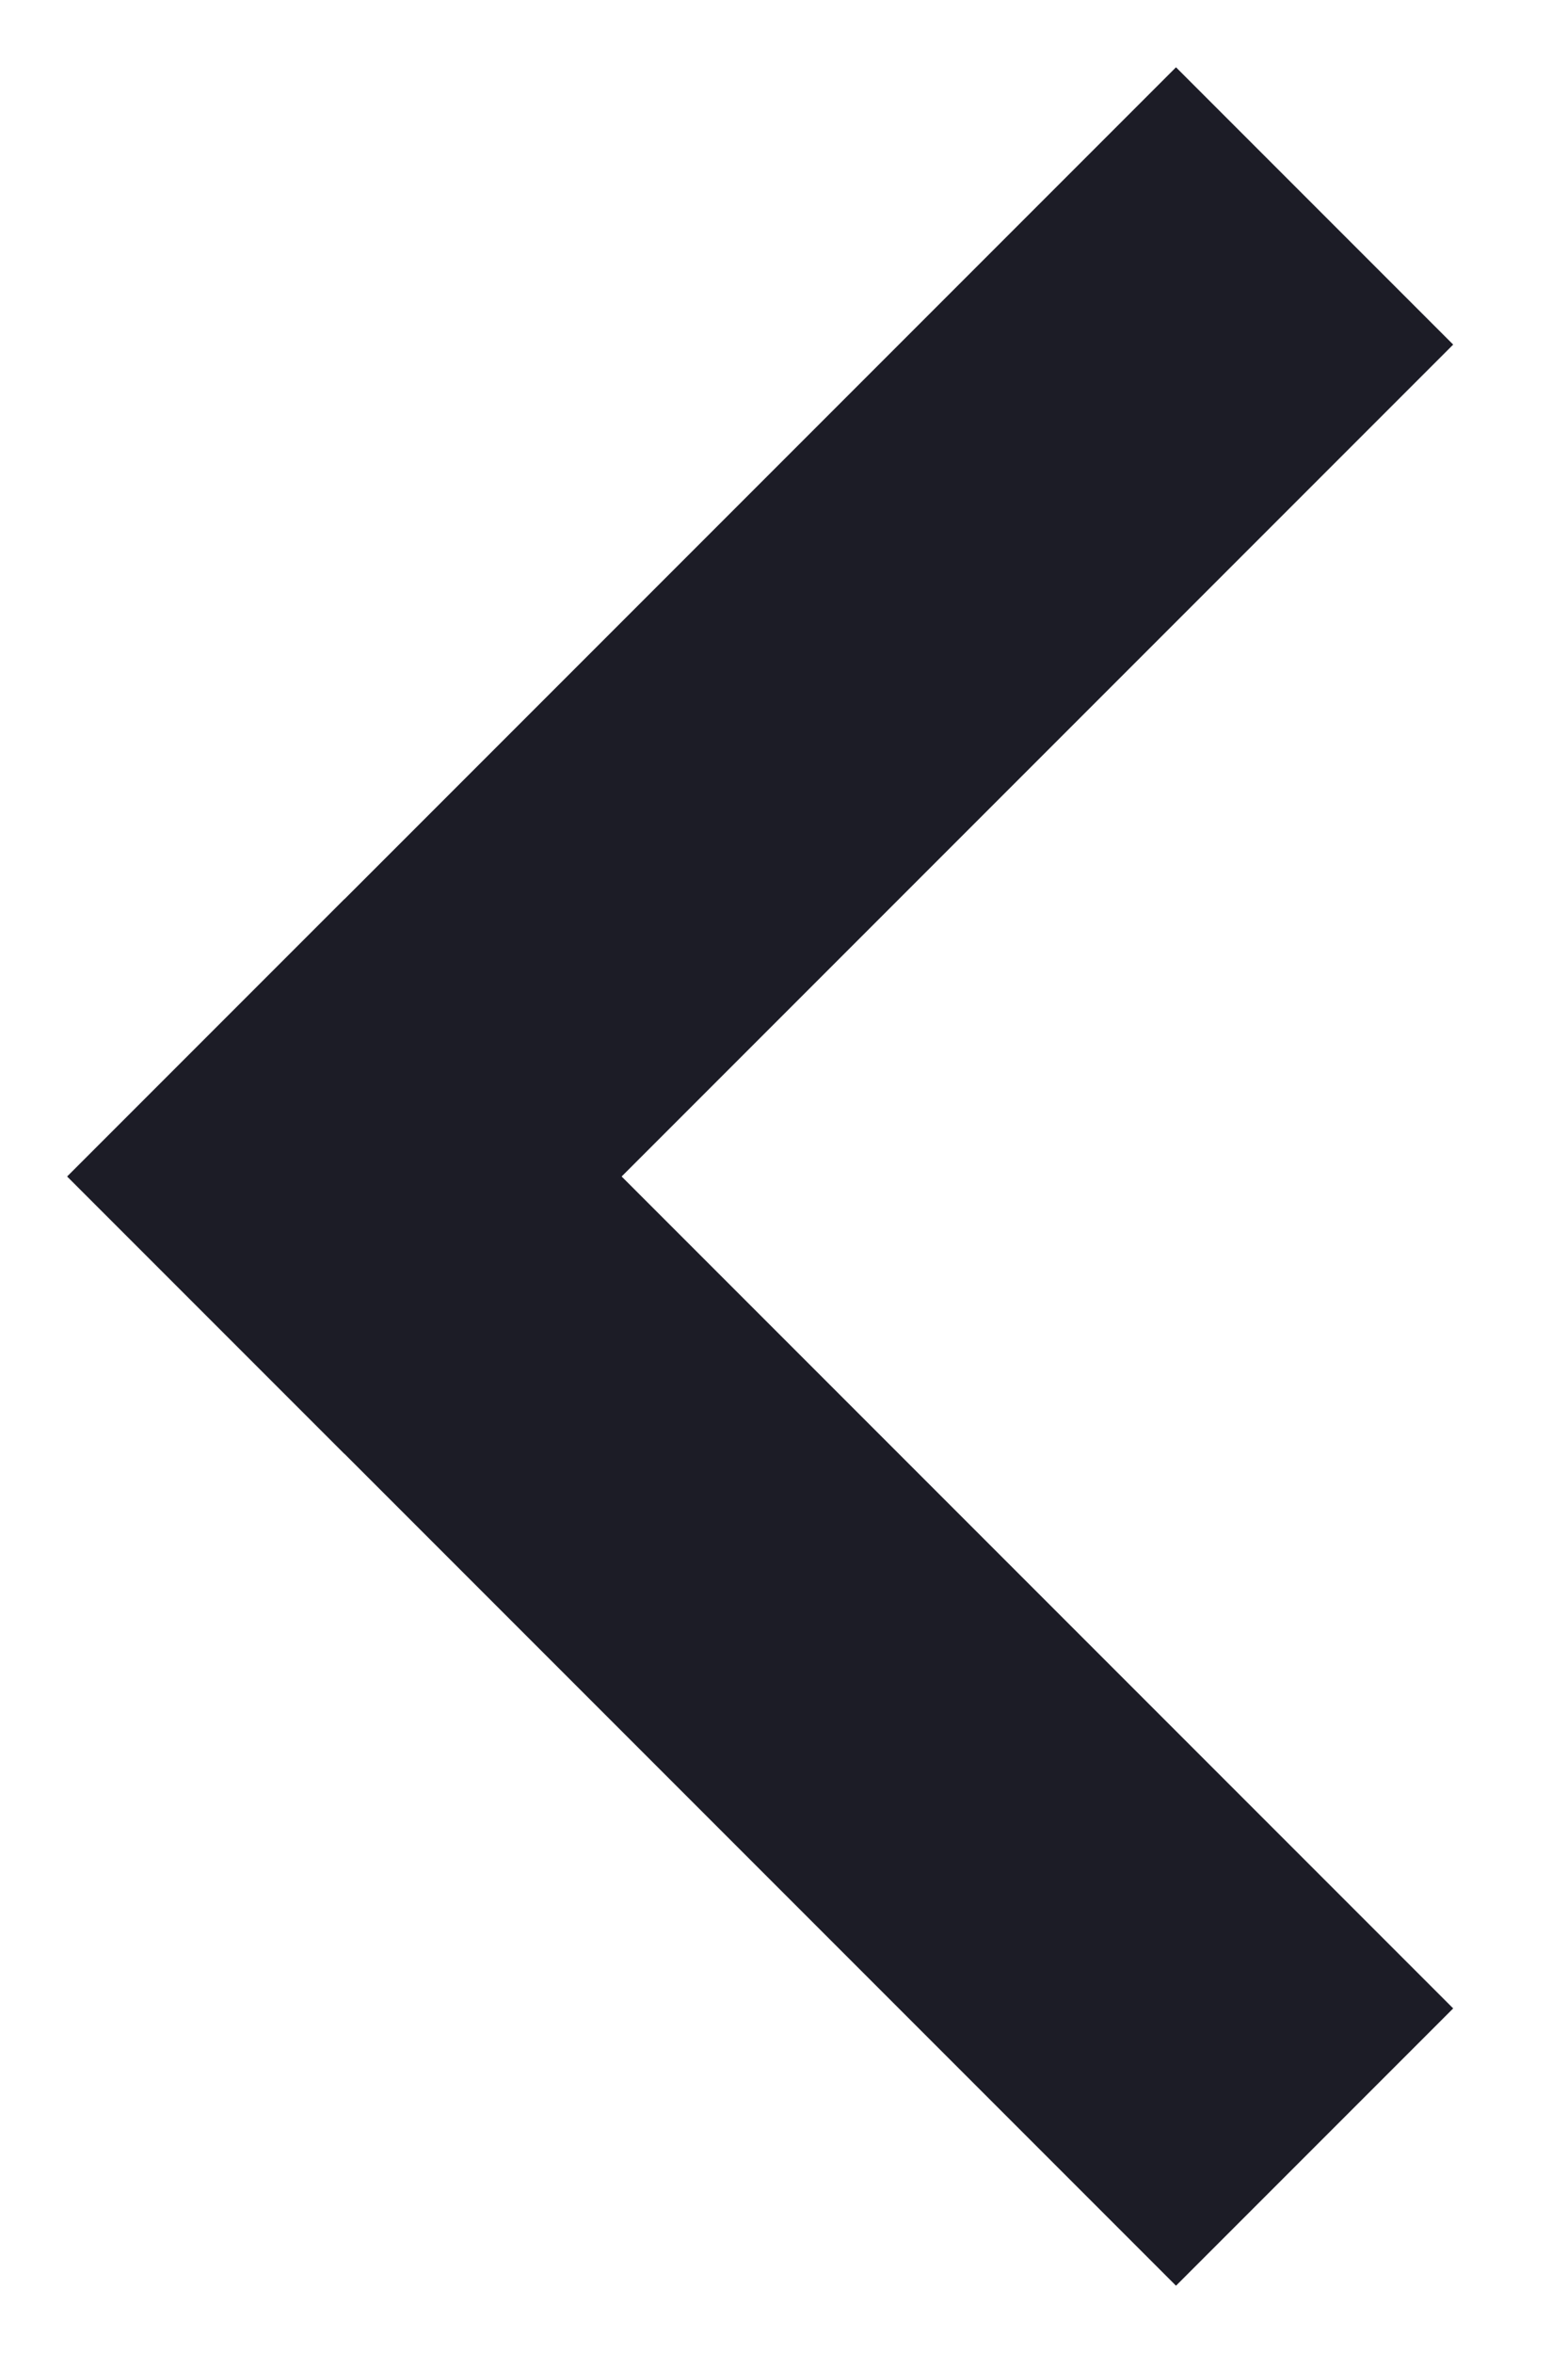 <?xml version="1.0" encoding="UTF-8"?>
<svg width="8px" height="12px" viewBox="0 0 8 12" version="1.1" xmlns="http://www.w3.org/2000/svg" xmlns:xlink="http://www.w3.org/1999/xlink">
    <!-- Generator: Sketch 51.2 (57519) - http://www.bohemiancoding.com/sketch -->
    <title>Group</title>
    <desc>Created with Sketch.</desc>
    <defs></defs>
    <g id="Visual-Design" stroke="none" stroke-width="1" fill="none" fill-rule="evenodd">
        <g id="Desktop" transform="translate(-29, -32)" fill="#1C1C26" fill-rule="nonzero">
            <g id="Group-10">
                <g id="Hero-Text" transform="translate(29, 26)">
                    <g id="Group" transform="translate(6, 12) rotate(-315) translate(-6, -12) translate(2, 8)">
                        <rect id="Rectangle-9" x="0" y="0" width="2" height="8"></rect>
                        <rect id="Rectangle-9" transform="translate(4, 7) rotate(-270) translate(-4, -7) " x="3" y="3" width="2" height="8"></rect>
                    </g>
                </g>
            </g>
        </g>
    </g>
</svg>